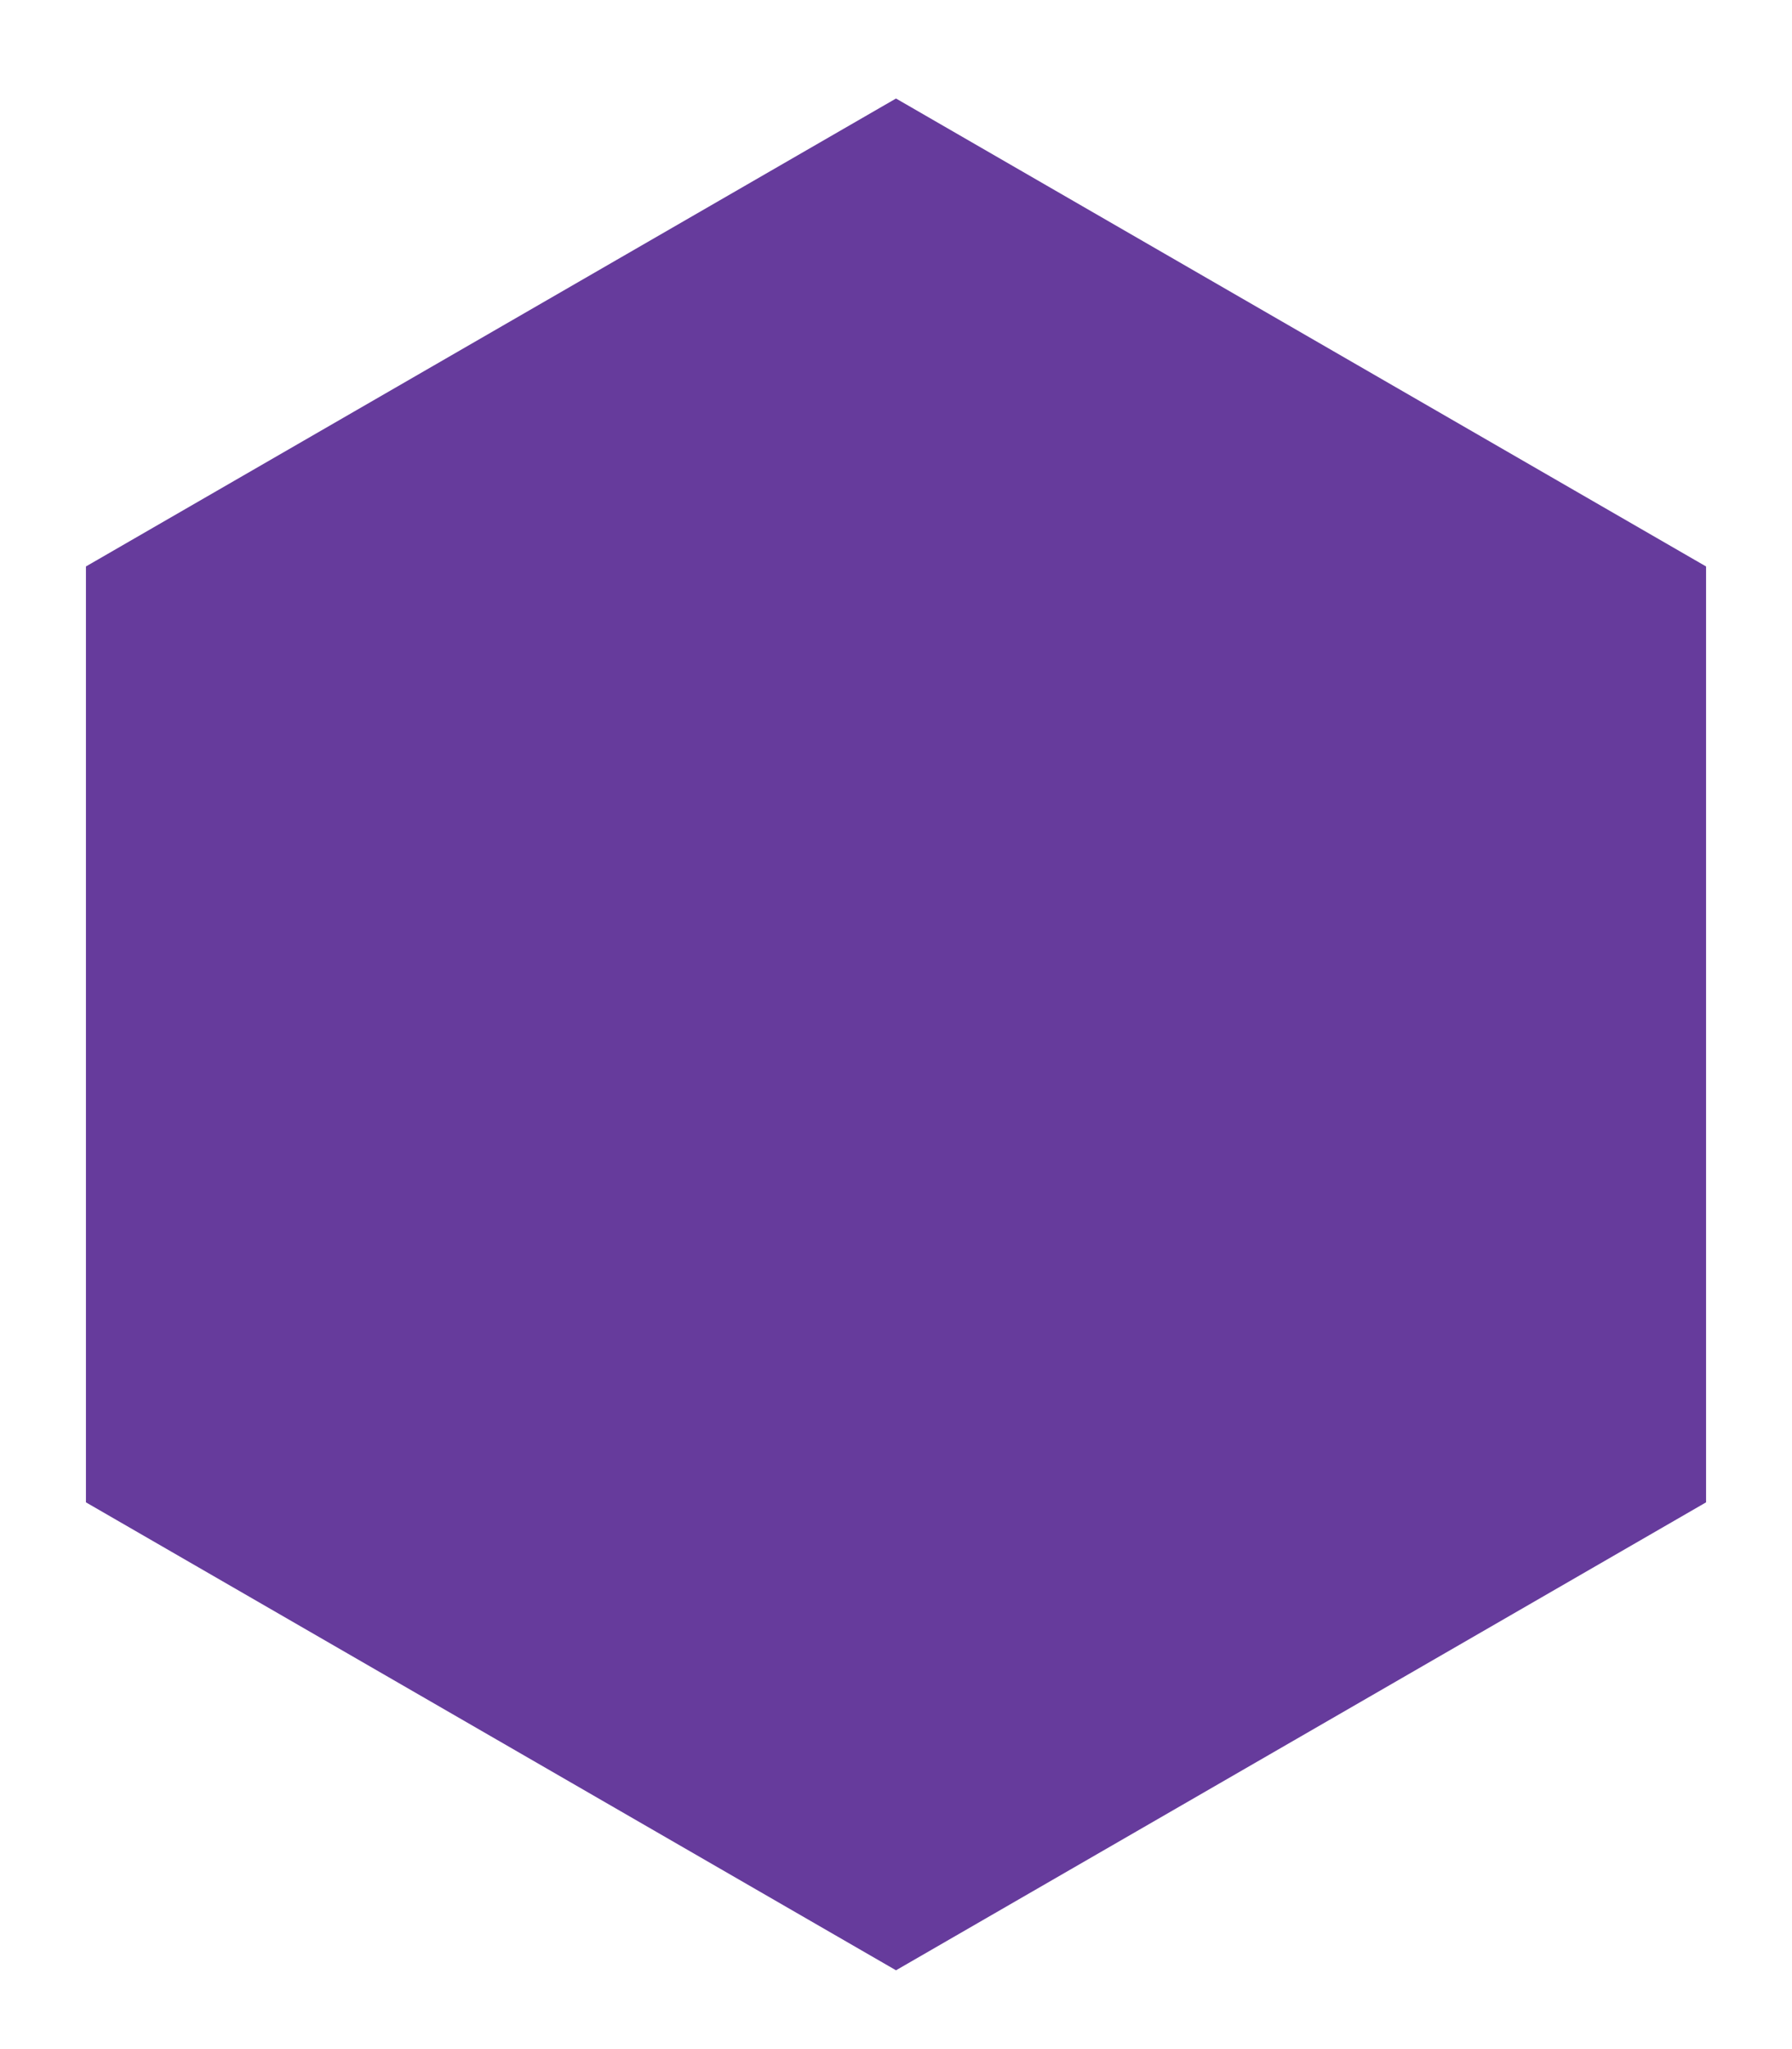<svg width="91" height="104" viewBox="0 0 91 104" fill="none" xmlns="http://www.w3.org/2000/svg">
<g filter="url(#filter0_d)">
<path d="M45.5 0L86.636 23.75V71.25L45.5 95L4.364 71.25V23.75L45.5 0Z" fill="#663B9C"/>
</g>
<defs>
<filter id="filter0_d" x="0.364" y="0" width="90.272" height="104" filterUnits="userSpaceOnUse" color-interpolation-filters="sRGB">
<feFlood flood-opacity="0" result="BackgroundImageFix"/>
<feColorMatrix in="SourceAlpha" type="matrix" values="0 0 0 0 0 0 0 0 0 0 0 0 0 0 0 0 0 0 127 0"/>
<feOffset dy="5"/>
<feGaussianBlur stdDeviation="2"/>
<feColorMatrix type="matrix" values="0 0 0 0 0 0 0 0 0 0 0 0 0 0 0 0 0 0 0.25 0"/>
<feBlend mode="normal" in2="BackgroundImageFix" result="effect1_dropShadow"/>
<feBlend mode="normal" in="SourceGraphic" in2="effect1_dropShadow" result="shape"/>
</filter>
</defs>
</svg>
